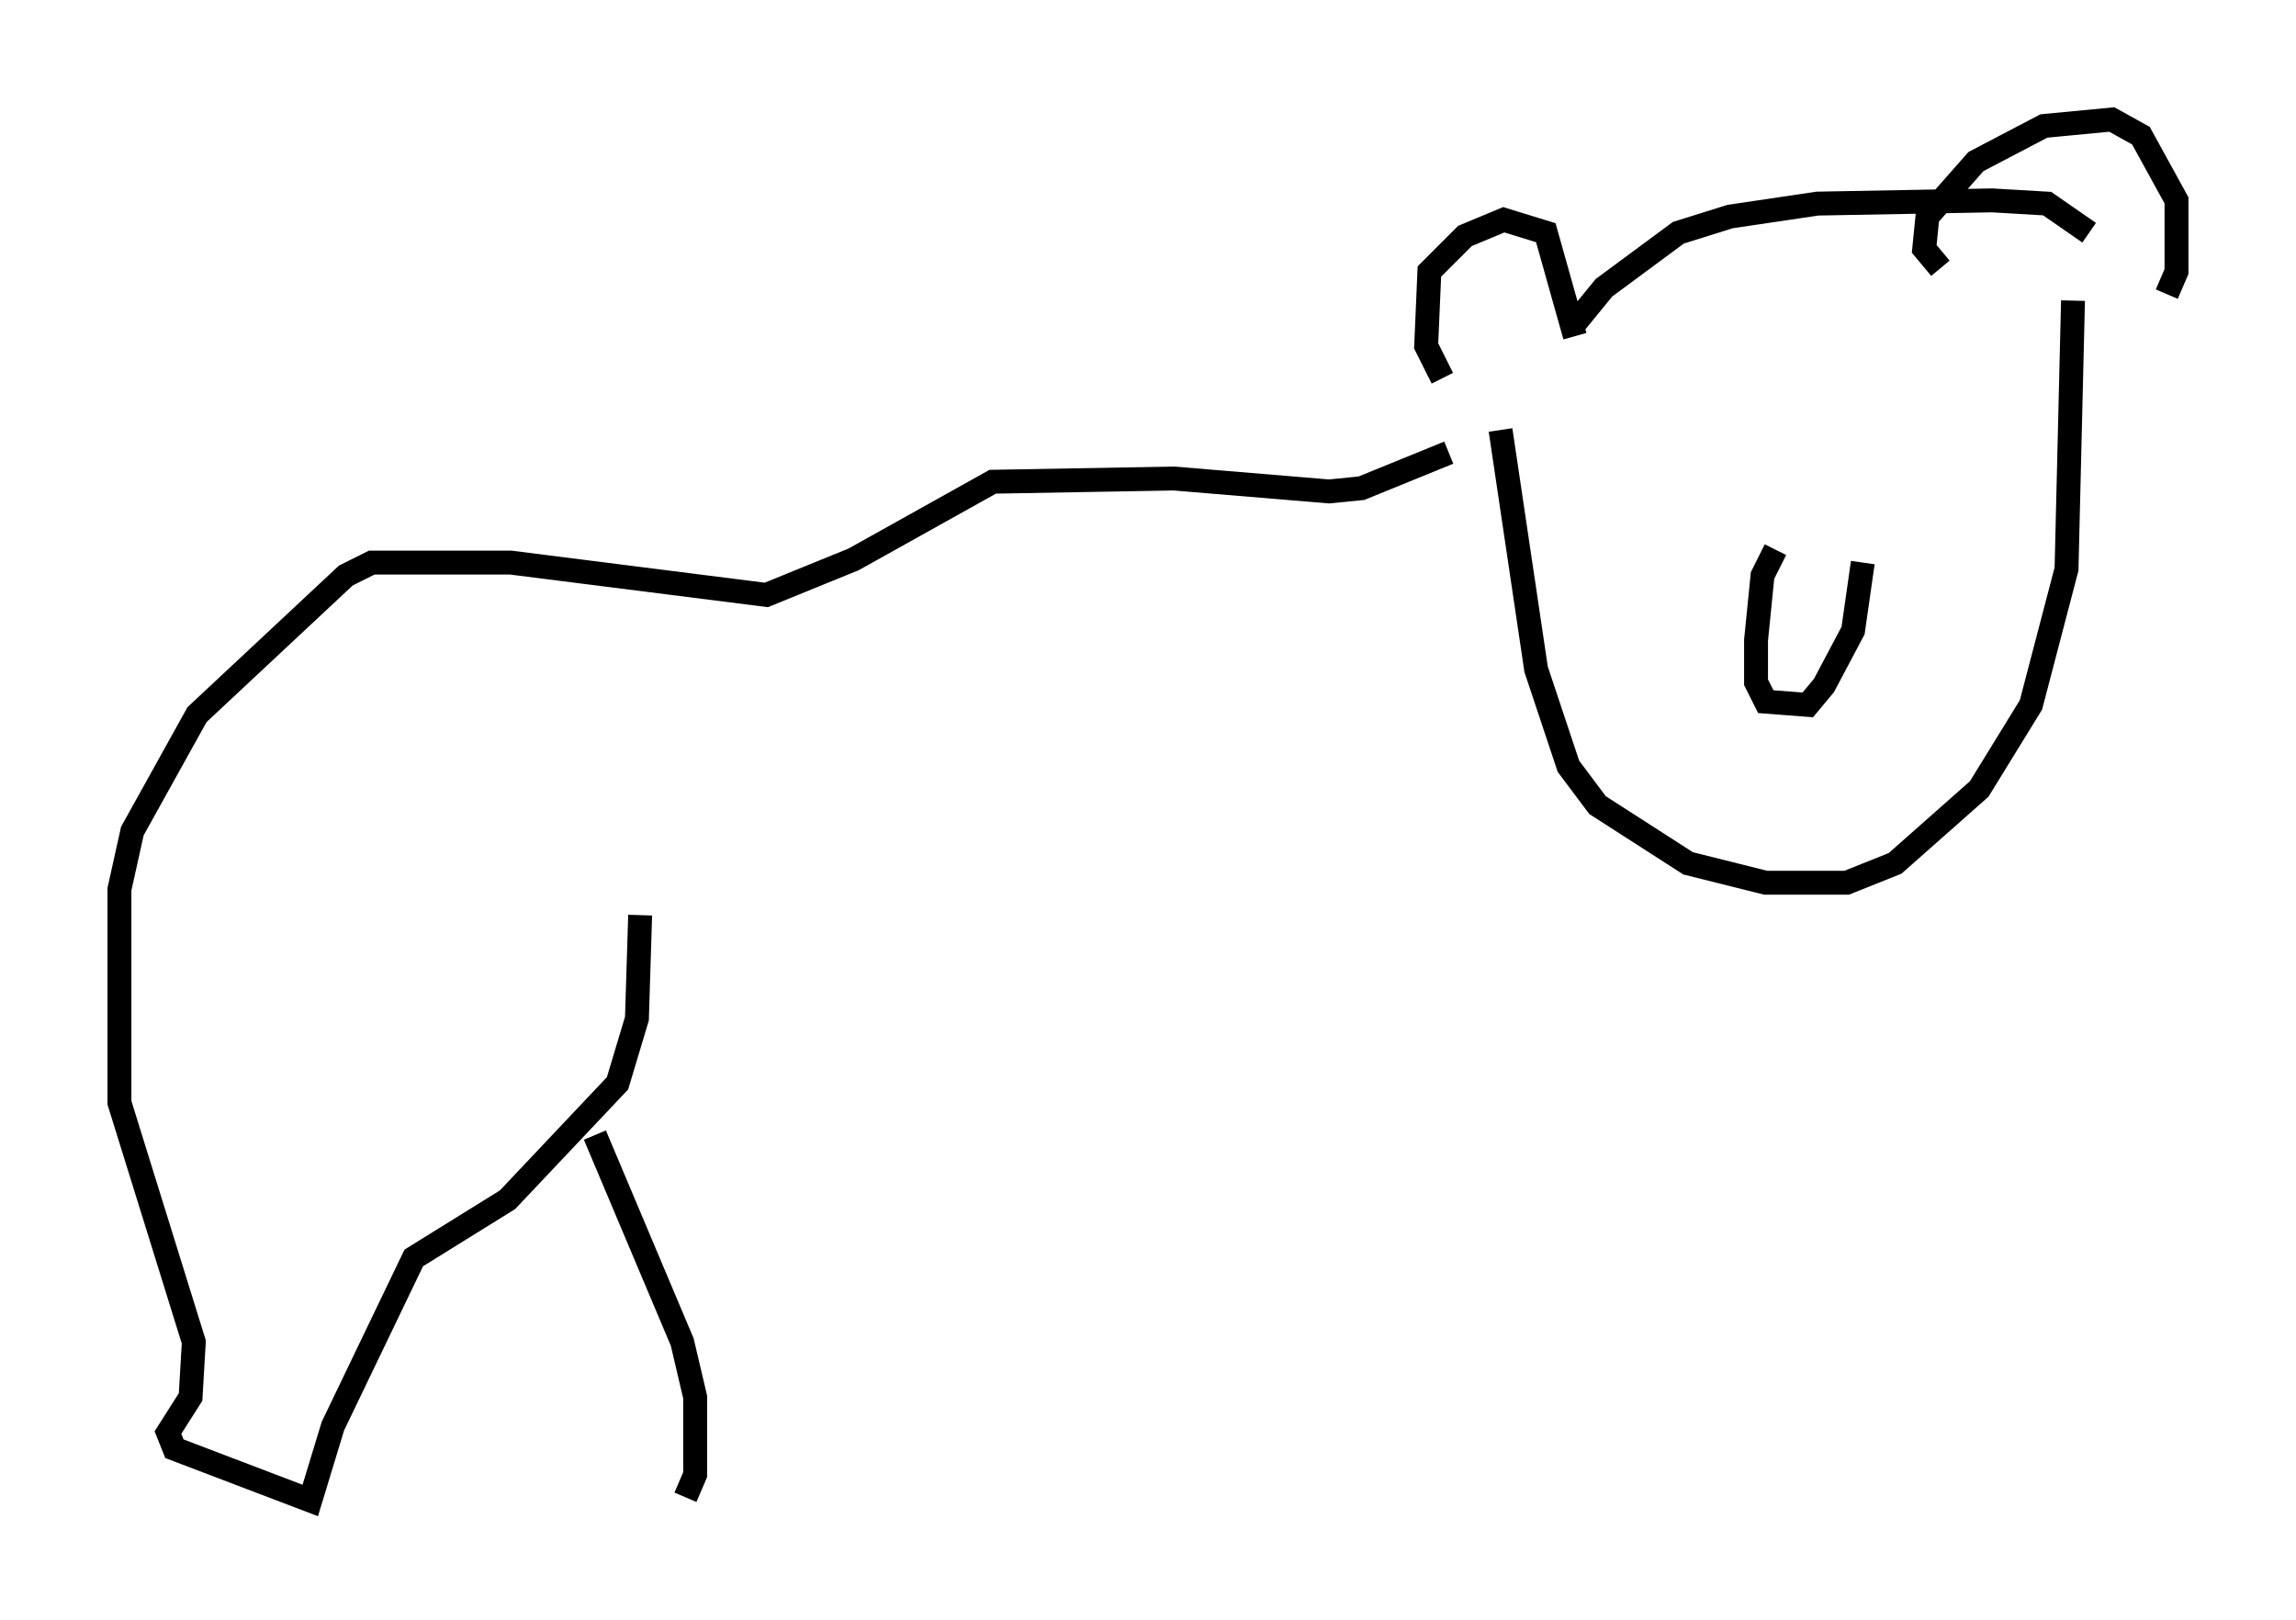 <?xml version="1.0" encoding="utf-8" ?>
<svg baseProfile="full" height="67.78" version="1.1" width="96.061" xmlns="http://www.w3.org/2000/svg" xmlns:ev="http://www.w3.org/2001/xml-events" xmlns:xlink="http://www.w3.org/1999/xlink"><defs /><rect fill="white" height="67.78" width="96.061" x="0" y="0" /><path d="M62.915, 15.419 m-0.135, 2.571 l1.488, 10.013 1.353, 4.059 l1.218, 1.624 3.789, 2.436 l3.248, 0.812 3.383, 0.0 l2.03, -0.812 3.518, -3.112 l2.165, -3.518 1.488, -5.683 l0.271, -11.231 m-12.449, 10.419 l-0.541, 1.083 -0.271, 2.706 l0.0, 1.759 0.406, 0.812 l1.759, 0.135 0.677, -0.812 l1.218, -2.3 0.406, -2.842 m-17.591, -7.713 l-0.677, -1.353 0.135, -3.112 l1.488, -1.488 1.624, -0.677 l1.759, 0.541 1.218, 4.33 m15.291, -2.842 l-0.677, -0.812 0.135, -1.353 l2.03, -2.3 2.842, -1.488 l2.842, -0.271 1.218, 0.677 l1.488, 2.706 0.0, 2.977 l-0.406, 0.947 m-24.763, 1.218 l1.218, -1.488 3.112, -2.3 l2.165, -0.677 3.654, -0.541 l7.307, -0.135 2.3, 0.135 l1.759, 1.218 m-26.793, 9.202 l-3.654, 1.488 -1.353, 0.135 l-6.495, -0.541 -7.578, 0.135 l-5.819, 3.248 -3.654, 1.488 l-10.69, -1.353 -5.819, 0.0 l-1.083, 0.541 -6.225, 5.819 l-2.706, 4.871 -0.541, 2.436 l0.0, 8.931 3.112, 10.013 l-0.135, 2.3 -0.947, 1.488 l0.271, 0.677 5.683, 2.165 l0.947, -3.112 3.383, -7.036 l3.924, -2.436 4.601, -4.871 l0.812, -2.706 0.135, -4.33 m-1.894, 9.202 l3.654, 8.66 0.541, 2.3 l0.0, 3.248 -0.406, 0.947 " fill="none" stroke="black" stroke-width="1" /></svg>